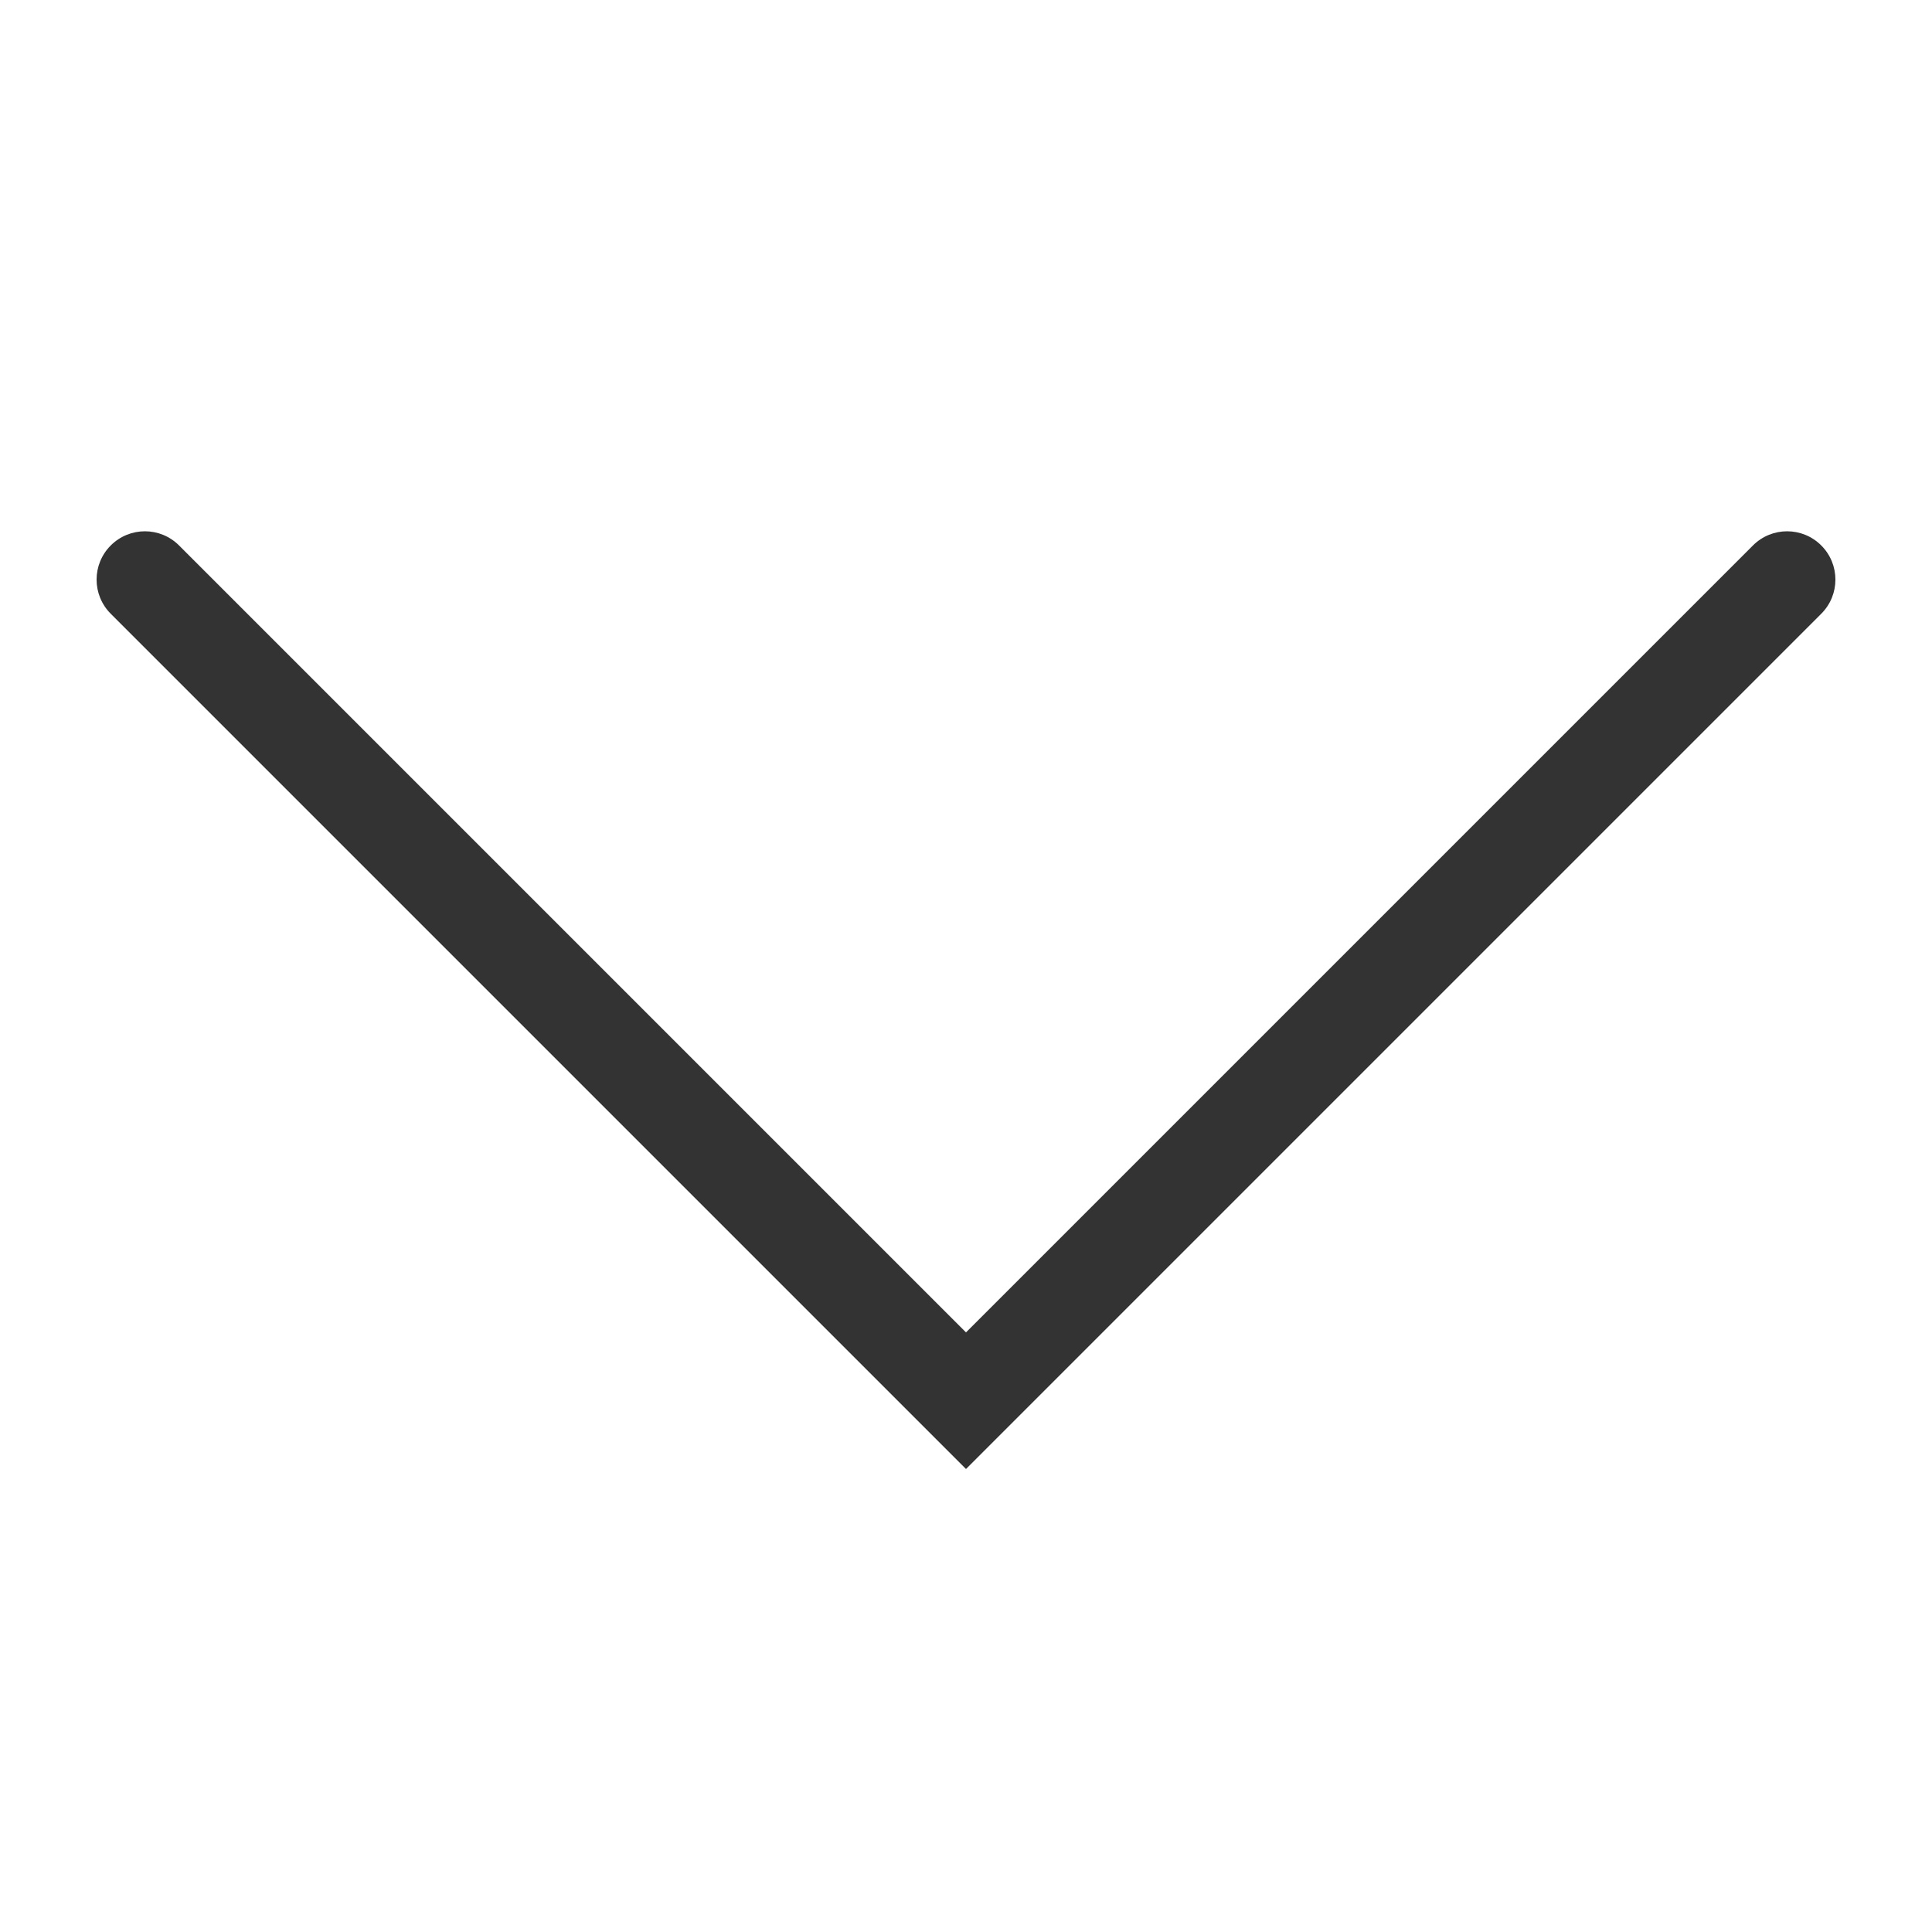 <svg width="40" height="40" viewBox="0 0 40 40" fill="none" xmlns="http://www.w3.org/2000/svg">
<path fill-rule="evenodd" clip-rule="evenodd" d="M37.707 11.293C37.317 10.902 36.683 10.902 36.293 11.293L20 27.586L3.707 11.293C3.317 10.902 2.683 10.902 2.293 11.293C1.902 11.683 1.902 12.317 2.293 12.707L20 30.414L37.707 12.707C38.098 12.317 38.098 11.683 37.707 11.293Z" fill="#333333"/>
</svg>
